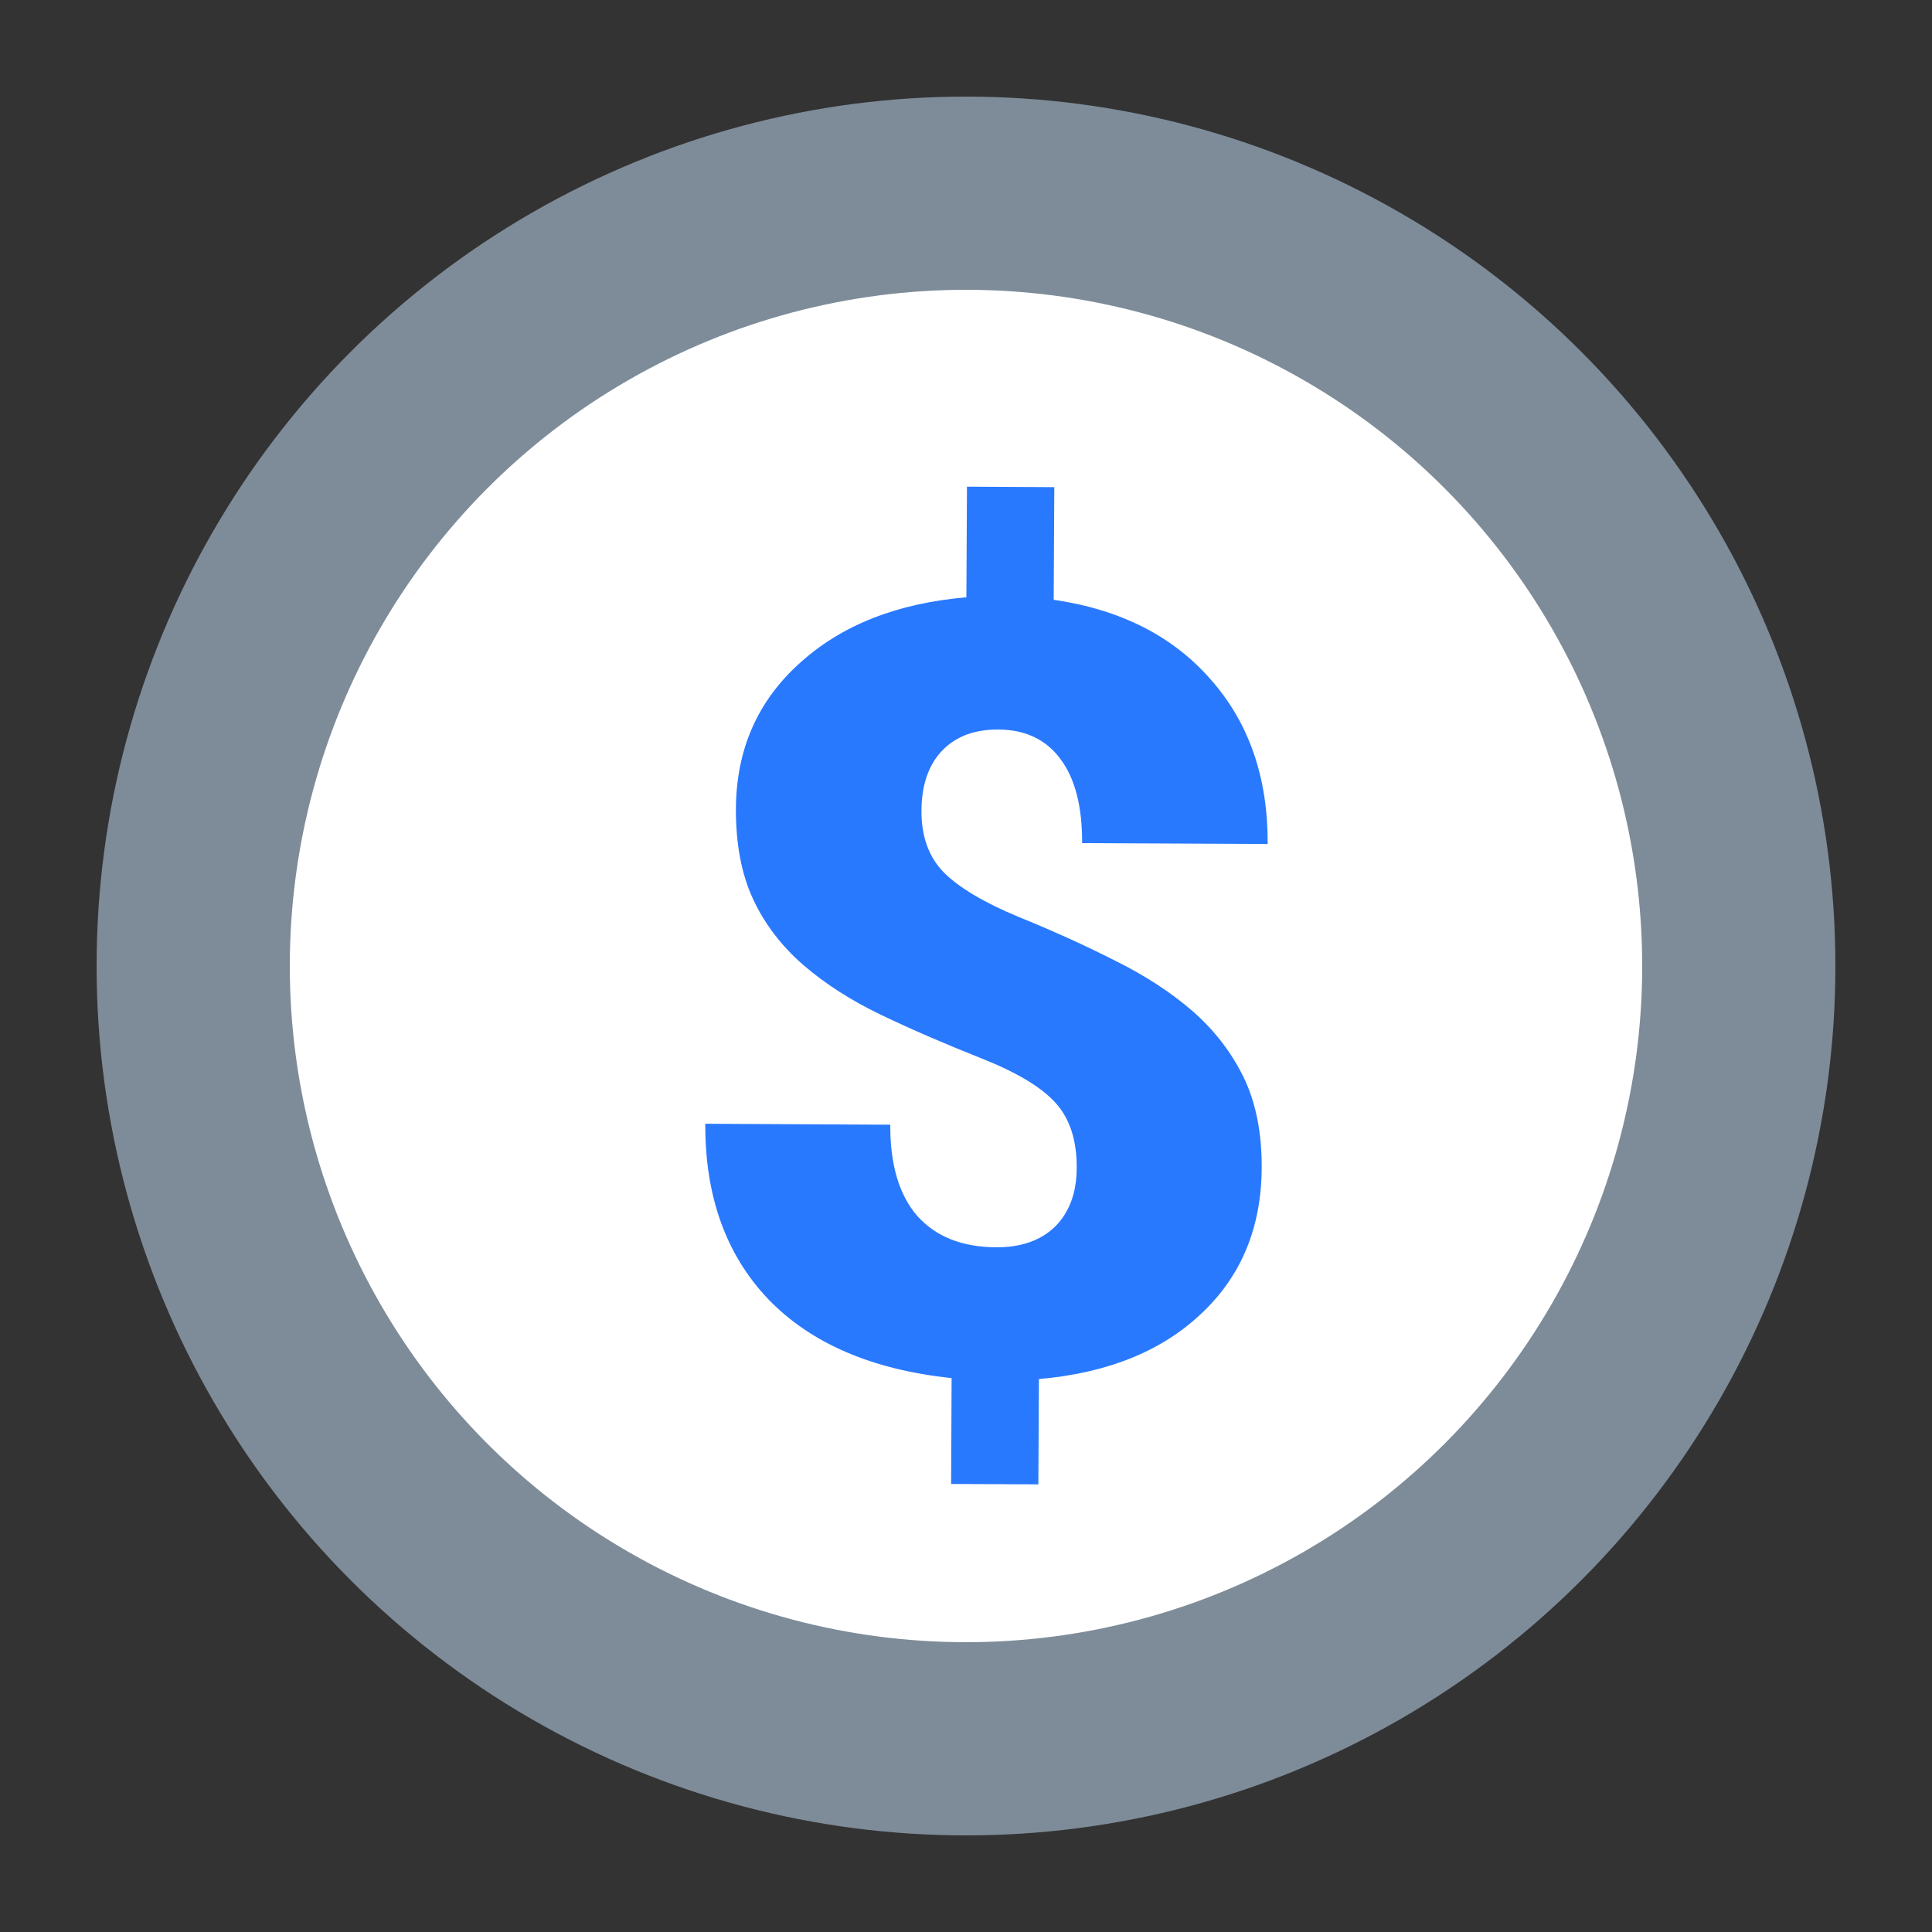 <svg width="20" height="20" viewBox="0 0 20 20" fill="none" xmlns="http://www.w3.org/2000/svg">
<rect x="0" y="0" width="20" height="20" fill="#333333" stroke="none"/>
<circle cx="10" cy="10" r="8" stroke="#7E8C99" fill="white" stroke-width="2"/>
<path d="M11.146 12.091C11.148 11.806 11.075 11.581 10.928 11.418C10.781 11.254 10.522 11.099 10.152 10.953C9.781 10.806 9.439 10.658 9.125 10.508C8.812 10.358 8.542 10.185 8.315 9.989C8.089 9.792 7.916 9.566 7.796 9.308C7.676 9.051 7.617 8.739 7.618 8.374C7.621 7.763 7.84 7.261 8.274 6.869C8.707 6.473 9.284 6.245 10.004 6.183L10.01 5.038L10.914 5.043L10.908 6.209C11.601 6.31 12.143 6.586 12.535 7.036C12.93 7.483 13.126 8.05 13.123 8.737L11.202 8.728C11.204 8.352 11.13 8.062 10.979 7.859C10.829 7.655 10.613 7.553 10.333 7.552C10.083 7.551 9.888 7.626 9.747 7.777C9.61 7.924 9.54 8.13 9.539 8.394C9.538 8.662 9.616 8.876 9.775 9.036C9.933 9.192 10.188 9.343 10.54 9.49C10.891 9.632 11.222 9.782 11.532 9.939C11.845 10.093 12.115 10.268 12.342 10.464C12.568 10.661 12.745 10.889 12.873 11.15C13 11.411 13.063 11.725 13.061 12.09C13.058 12.708 12.849 13.212 12.434 13.6C12.023 13.989 11.463 14.214 10.755 14.276L10.749 15.366L9.846 15.362L9.851 14.266C9.026 14.179 8.393 13.906 7.952 13.448C7.514 12.987 7.298 12.382 7.301 11.633L9.216 11.643C9.214 12.055 9.307 12.37 9.496 12.588C9.688 12.802 9.96 12.91 10.312 12.912C10.57 12.913 10.773 12.842 10.922 12.698C11.07 12.55 11.145 12.348 11.146 12.091Z" fill="#2979FF"/>
</svg>
